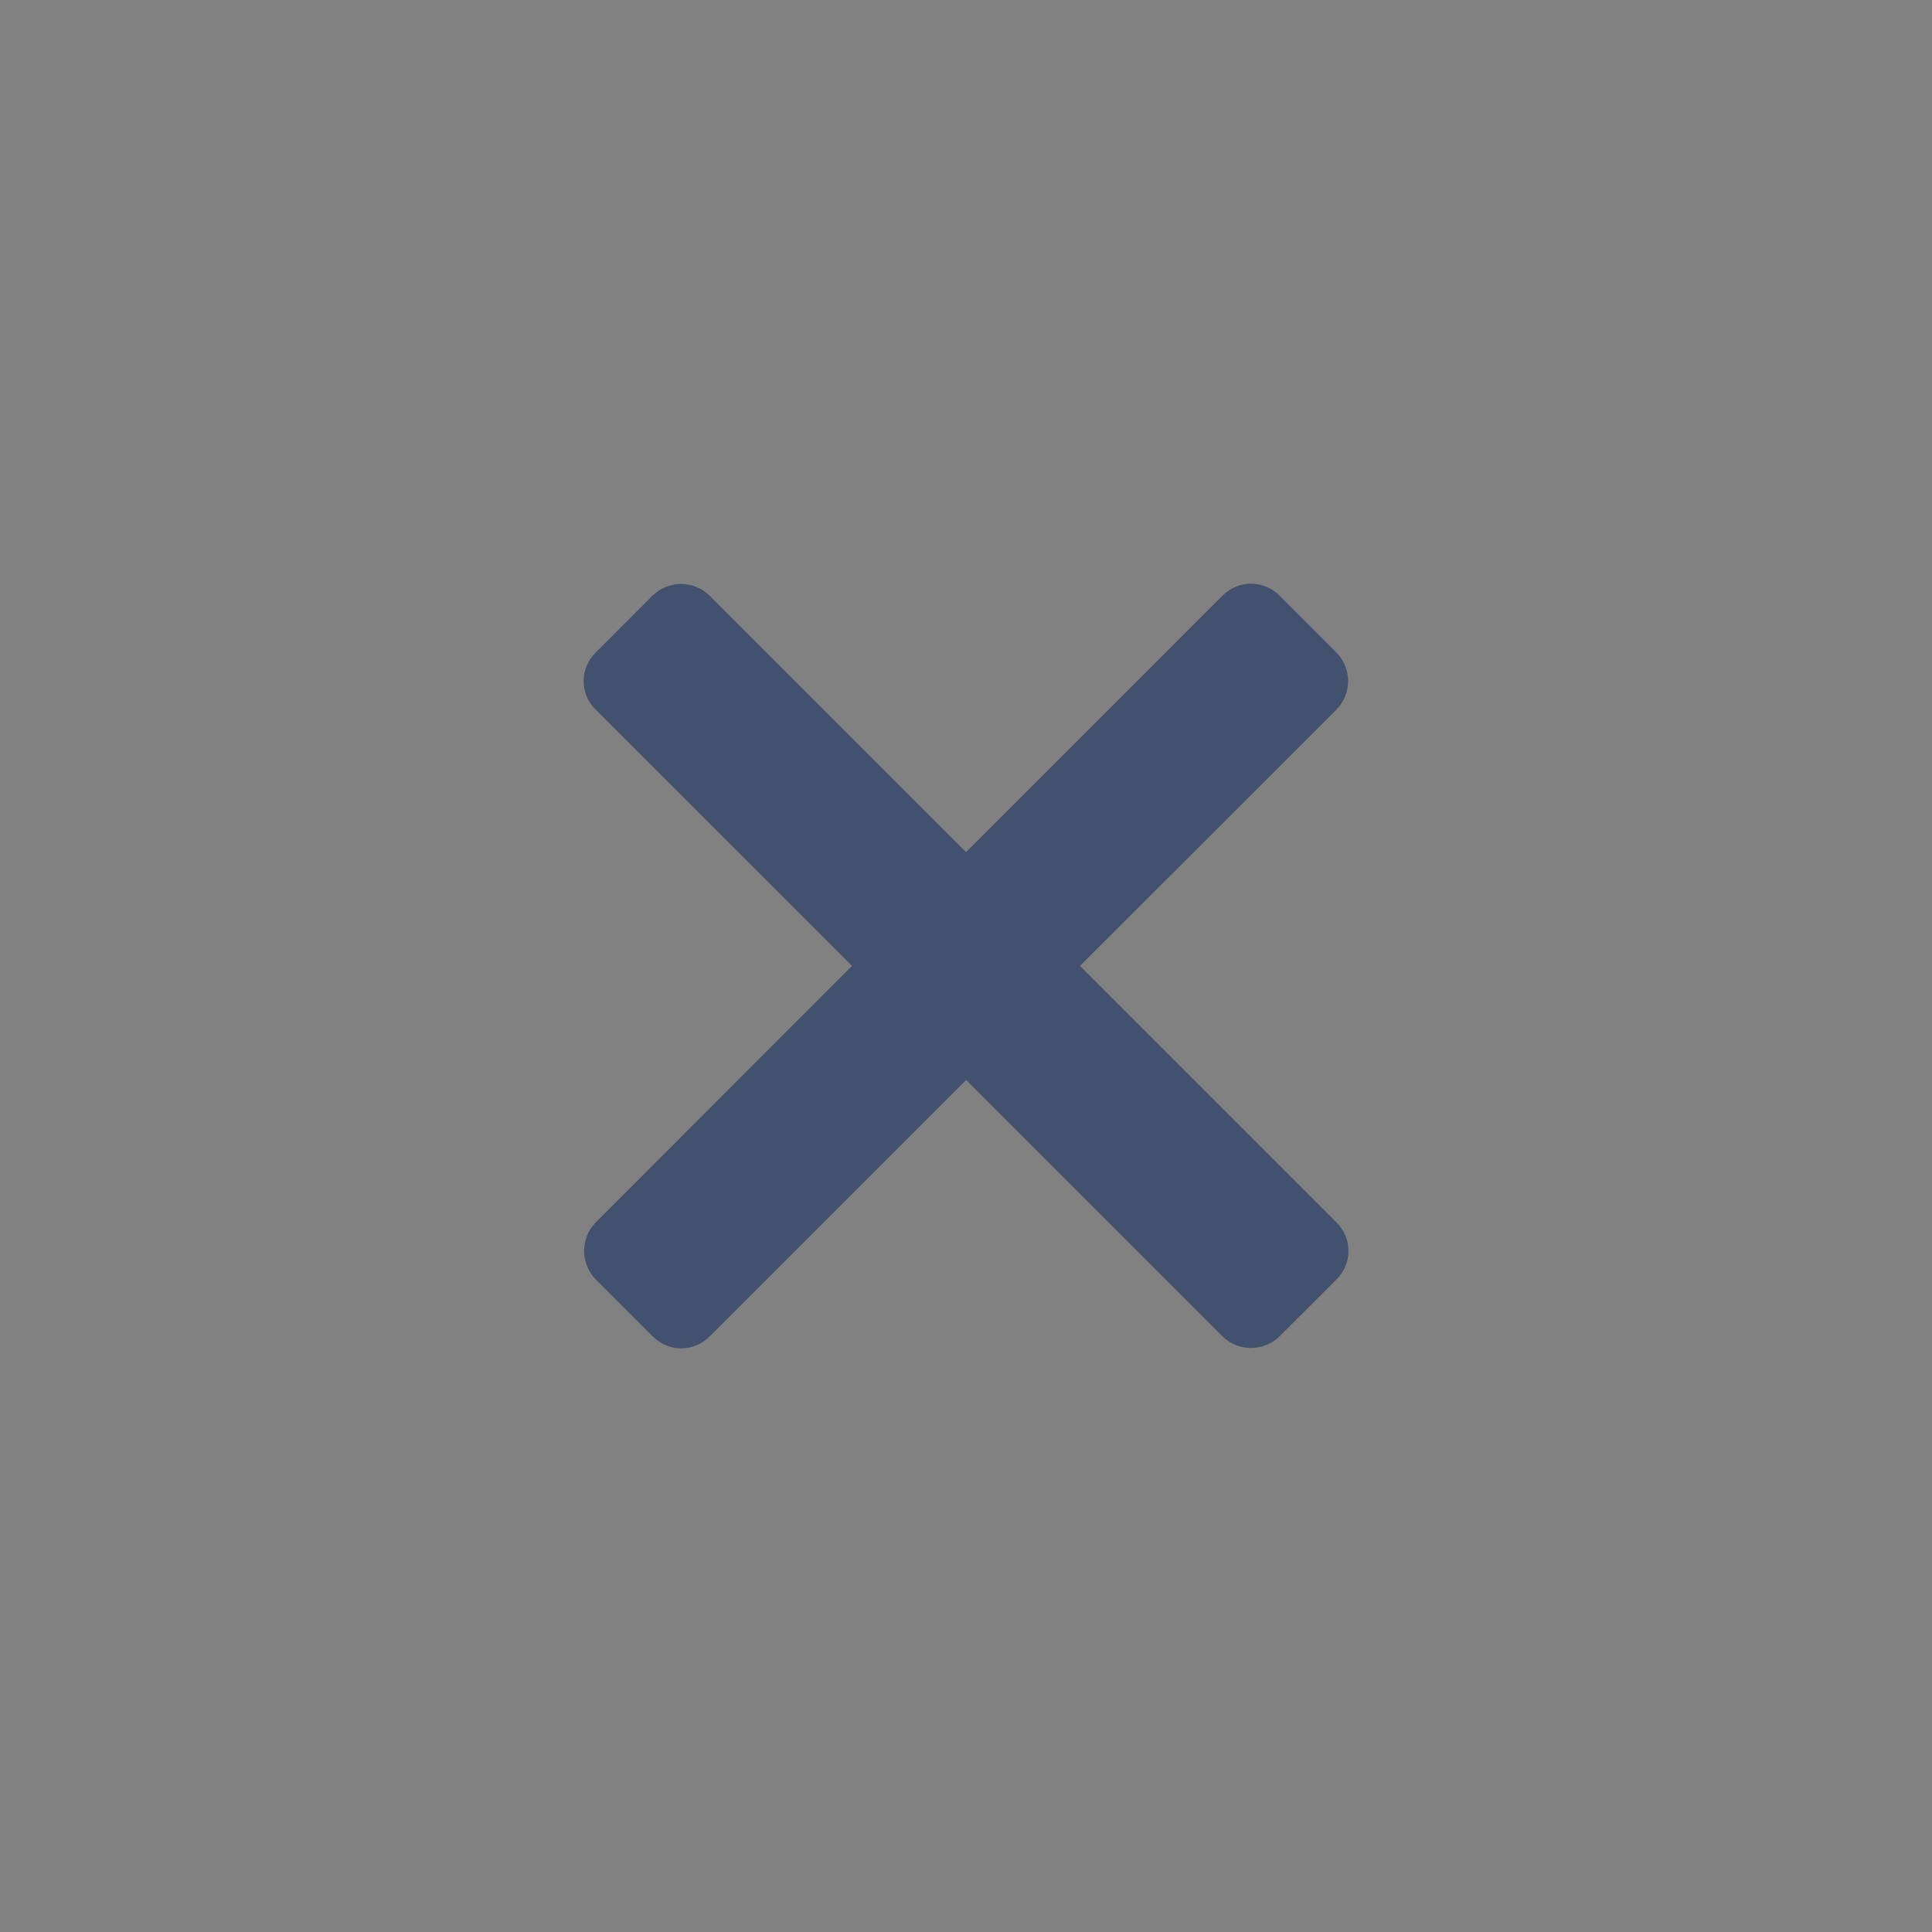 <svg width="24" height="24" viewBox="0 0 24 24" fill="none" xmlns="http://www.w3.org/2000/svg">
<rect x="0" y="0" width="24" height="24" fill="#808080" stroke="none"/>
<rect width="24" height="24" fill="white" fill-opacity="0.01"/>
<path fill-rule="evenodd" clip-rule="evenodd" d="M15.185 7.4L12.001 10.585L8.815 7.399C8.72 7.306 8.592 7.254 8.458 7.254C8.325 7.255 8.197 7.308 8.103 7.402L7.403 8.103C7.355 8.149 7.317 8.204 7.291 8.265C7.264 8.326 7.251 8.392 7.25 8.458C7.25 8.525 7.263 8.59 7.288 8.652C7.314 8.713 7.352 8.768 7.399 8.815L10.584 11.999L7.4 15.185C7.307 15.28 7.255 15.409 7.256 15.542C7.257 15.675 7.31 15.803 7.404 15.897L8.104 16.597C8.31 16.804 8.62 16.797 8.816 16.601L12.002 13.416L15.186 16.601C15.281 16.694 15.41 16.746 15.543 16.745C15.676 16.744 15.804 16.691 15.898 16.597L16.599 15.897C16.647 15.851 16.685 15.796 16.711 15.735C16.737 15.674 16.751 15.608 16.751 15.542C16.751 15.475 16.738 15.409 16.713 15.348C16.687 15.287 16.649 15.231 16.602 15.185L13.416 11.999L16.602 8.815C16.695 8.72 16.747 8.592 16.747 8.458C16.746 8.325 16.693 8.197 16.599 8.103L15.899 7.403C15.852 7.355 15.796 7.317 15.734 7.29C15.672 7.264 15.606 7.25 15.539 7.25C15.473 7.251 15.408 7.264 15.348 7.29C15.287 7.316 15.232 7.353 15.186 7.4H15.185Z" fill="#42526E"/>
</svg>
